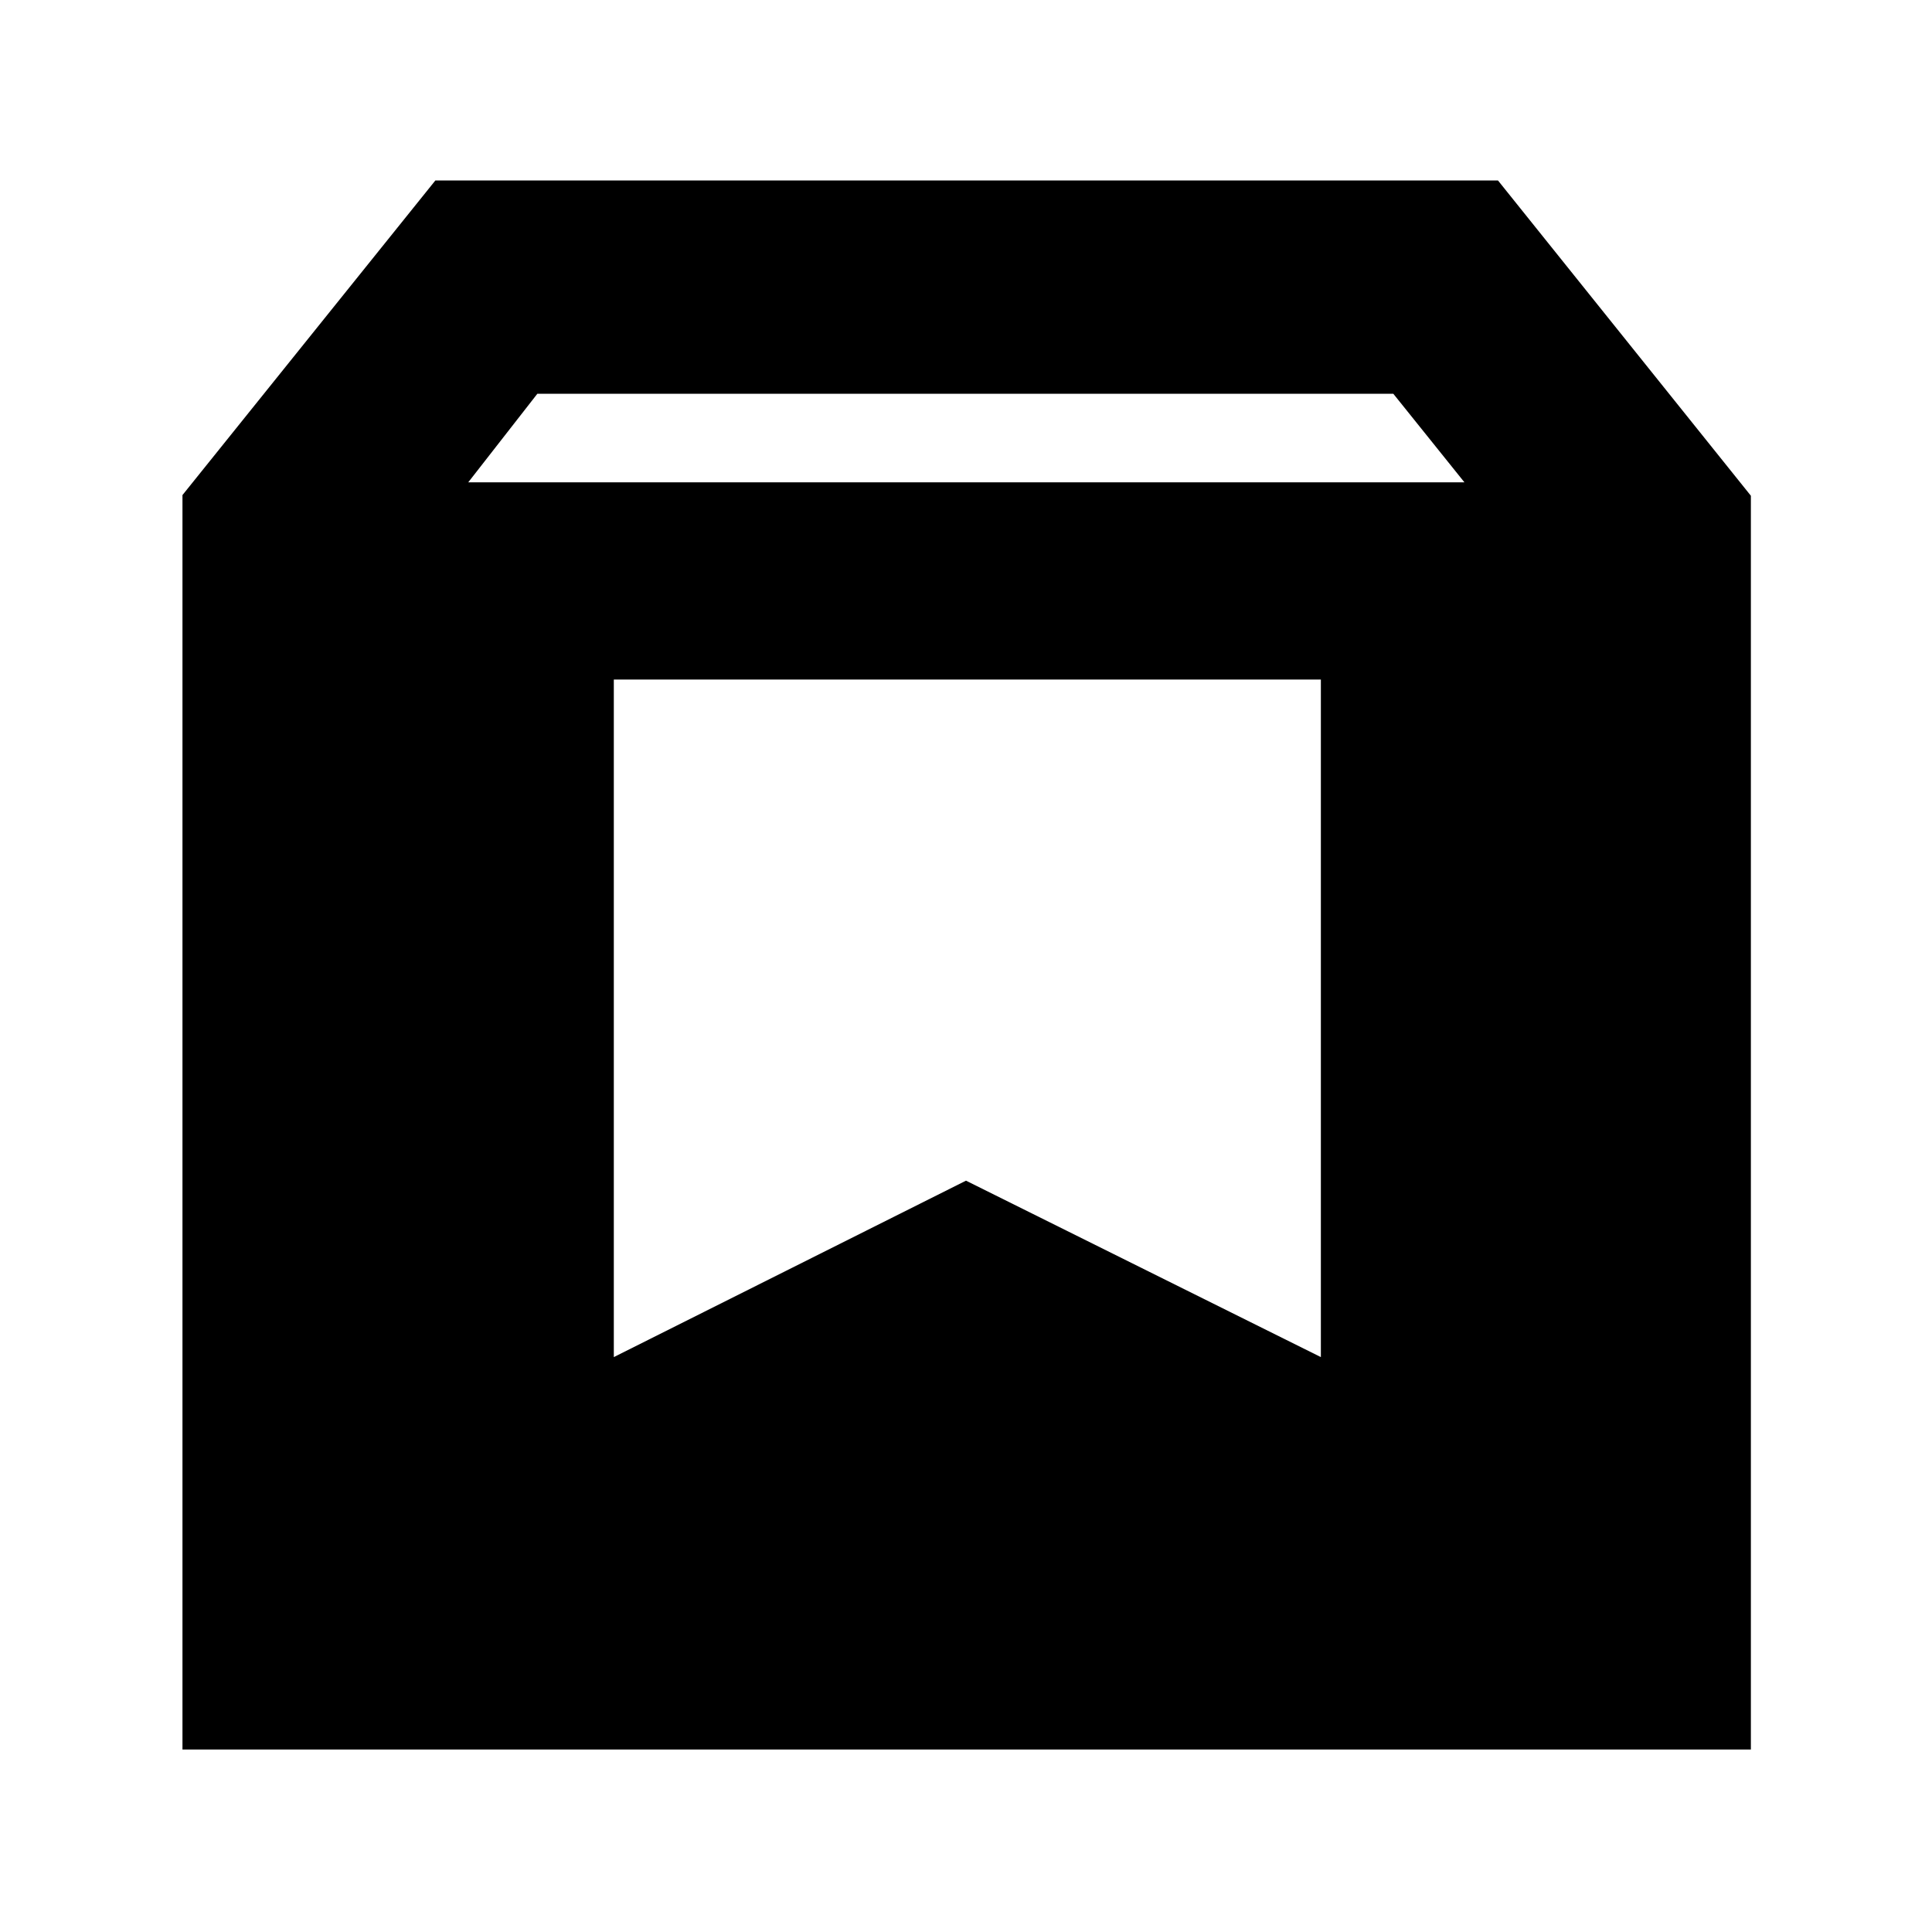 <svg xmlns="http://www.w3.org/2000/svg" height="40" viewBox="0 -960 960 960" width="40"><path d="M90.667-90.667V-714l125.666-156.333h528L870-713.667v623H90.667Zm141.999-629.667h495.001l-35.333-44H267l-34.334 44ZM305-285.668l175-87.666 176.333 87.666v-336.666H305v336.666Z"/></svg>
